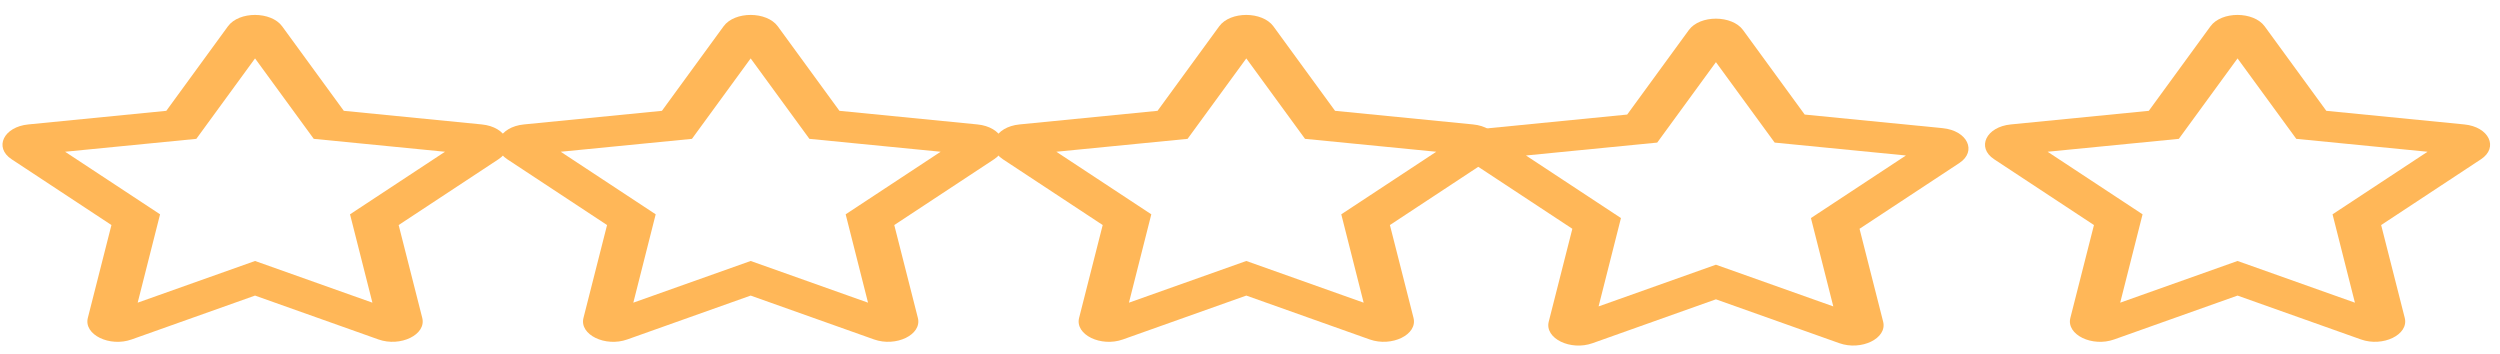 <svg width="113" height="16" viewBox="0 0 113 16" fill="none" xmlns="http://www.w3.org/2000/svg">
<path d="M44.177 5.624L37.942 5.009L35.155 1.189C34.656 0.508 33.209 0.499 32.706 1.189L29.919 5.009L23.684 5.624C22.566 5.733 22.118 6.666 22.929 7.199L27.439 10.172L26.373 14.37C26.18 15.129 27.363 15.698 28.353 15.343L33.93 13.36L39.508 15.343C40.498 15.695 41.68 15.129 41.488 14.37L40.421 10.172L44.932 7.199C45.743 6.666 45.295 5.733 44.177 5.624ZM38.224 9.687L39.235 13.681L33.93 11.796L28.626 13.681L29.637 9.687L25.344 6.859L31.276 6.276L33.93 2.64L36.585 6.276L42.517 6.859L38.224 9.687Z" fill="#FFB758"/>
<path d="M111.384 5.624L105.149 5.009L102.362 1.189C101.863 0.508 100.416 0.499 99.913 1.189L97.126 5.009L90.891 5.624C89.773 5.733 89.325 6.666 90.136 7.199L94.647 10.172L93.58 14.37C93.388 15.129 94.57 15.698 95.56 15.343L101.137 13.36L106.715 15.343C107.705 15.695 108.887 15.129 108.695 14.37L107.628 10.172L112.139 7.199C112.95 6.666 112.502 5.733 111.384 5.624ZM105.431 9.687L106.442 13.681L101.137 11.796L95.833 13.681L96.844 9.687L92.551 6.859L98.483 6.276L101.137 2.64L103.792 6.276L109.724 6.859L105.431 9.687Z" fill="#FFB758"/>
<path d="M21.774 5.624L15.54 5.009L12.753 1.189C12.254 0.508 10.807 0.499 10.303 1.189L7.517 5.009L1.282 5.624C0.164 5.733 -0.285 6.666 0.526 7.199L5.037 10.172L3.97 14.37C3.778 15.129 4.96 15.698 5.95 15.343L11.528 13.36L17.106 15.343C18.096 15.695 19.278 15.129 19.086 14.37L18.019 10.172L22.53 7.199C23.341 6.666 22.893 5.733 21.774 5.624ZM15.821 9.687L16.833 13.681L11.528 11.796L6.223 13.681L7.235 9.687L2.942 6.859L8.874 6.276L11.528 2.64L14.182 6.276L20.114 6.859L15.821 9.687Z" fill="#FFB758"/>
<path d="M66.579 5.624L60.344 5.009L57.557 1.189C57.058 0.508 55.611 0.499 55.108 1.189L52.321 5.009L46.086 5.624C44.968 5.733 44.52 6.666 45.331 7.199L49.842 10.172L48.775 14.37C48.583 15.129 49.765 15.698 50.755 15.343L56.333 13.36L61.91 15.343C62.901 15.695 64.083 15.129 63.891 14.37L62.824 10.172L67.335 7.199C68.145 6.666 67.697 5.733 66.579 5.624ZM60.626 9.687L61.637 13.681L56.333 11.796L51.028 13.681L52.039 9.687L47.746 6.859L53.678 6.276L56.333 2.64L58.987 6.276L64.919 6.859L60.626 9.687Z" fill="#FFB758"/>
<path d="M87.807 5.793L81.572 5.178L78.785 1.358C78.286 0.677 76.839 0.668 76.336 1.358L73.549 5.178L67.314 5.793C66.196 5.903 65.748 6.835 66.559 7.369L71.07 10.341L70.003 14.539C69.811 15.298 70.993 15.867 71.983 15.512L77.56 13.529L83.138 15.512C84.128 15.864 85.31 15.298 85.118 14.539L84.051 10.341L88.562 7.369C89.373 6.835 88.925 5.903 87.807 5.793ZM81.854 9.856L82.865 13.85L77.56 11.965L72.256 13.85L73.267 9.856L68.974 7.028L74.906 6.445L77.56 2.809L80.215 6.445L86.147 7.028L81.854 9.856Z" fill="#FFB758"/>
</svg>
